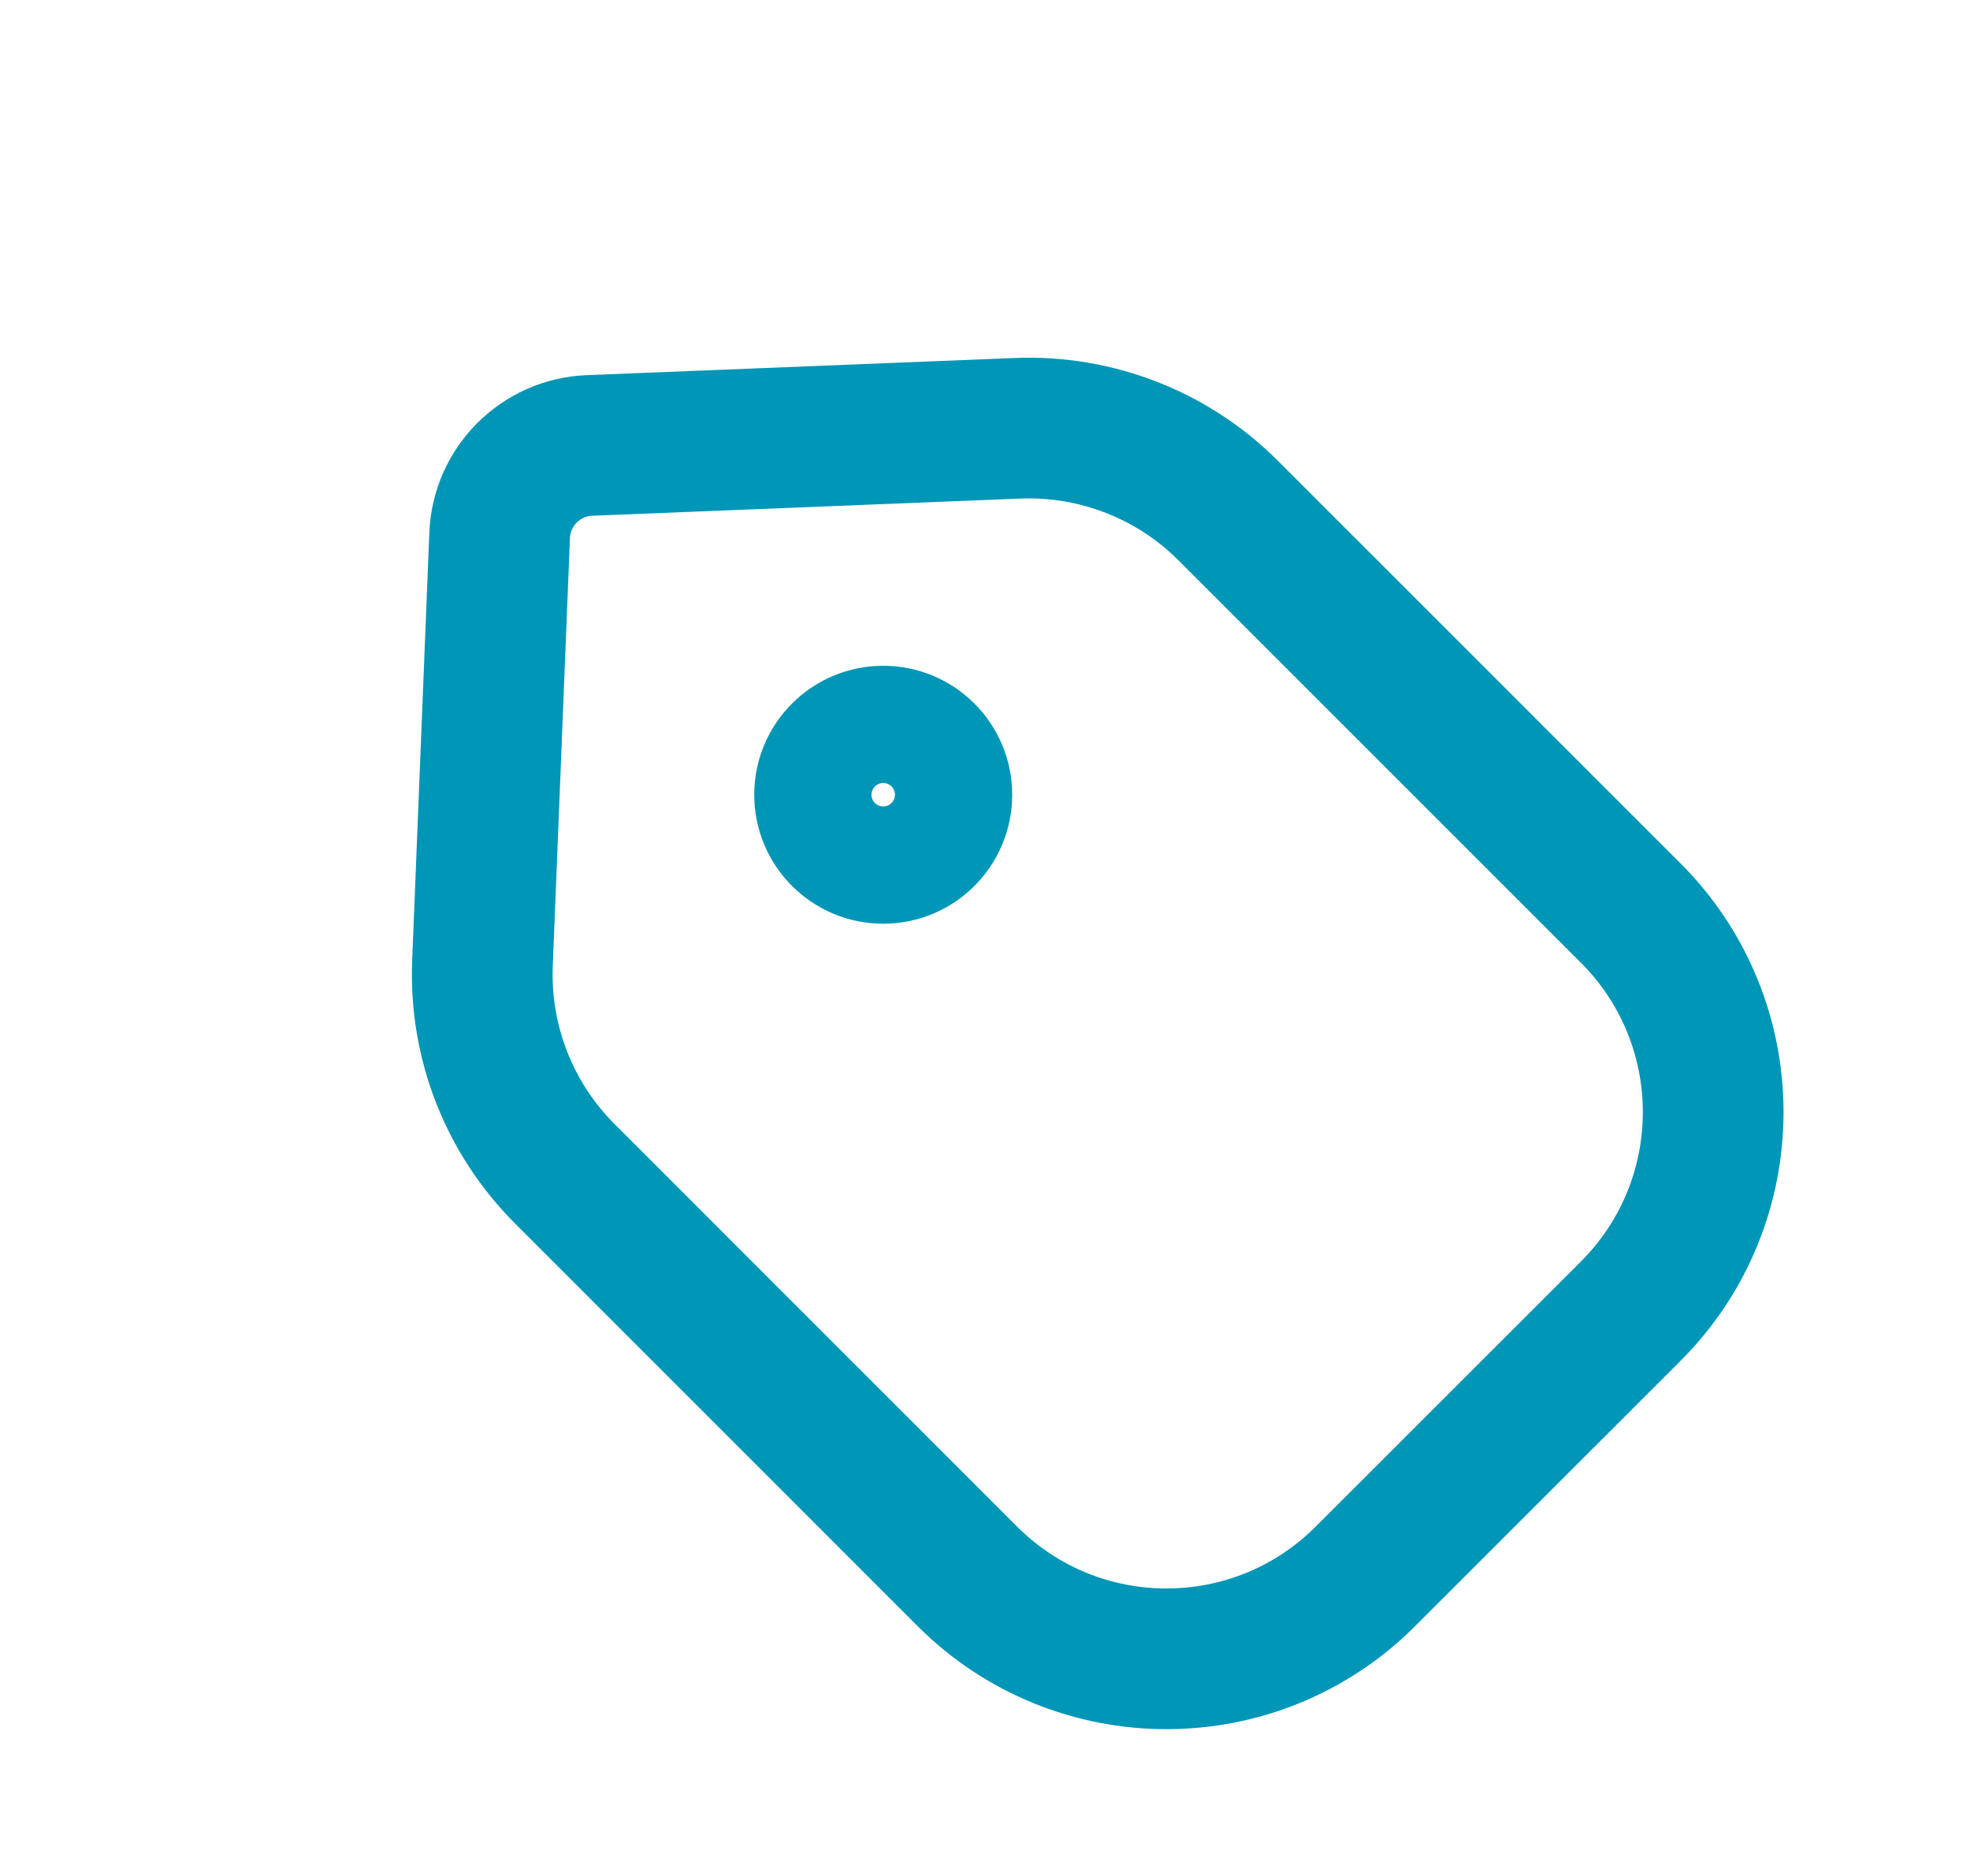 <svg width="21" height="20" viewBox="0 0 21 20" fill="none" xmlns="http://www.w3.org/2000/svg">
<path d="M10.849 4.566C11.686 4.533 12.499 4.85 13.091 5.442L17.384 9.735C18.555 10.907 18.555 12.806 17.384 13.978L14.555 16.806C13.384 17.978 11.484 17.978 10.312 16.806L6.02 12.513C5.428 11.921 5.11 11.109 5.143 10.272L5.326 5.708C5.347 5.187 5.764 4.769 6.285 4.749L10.849 4.566Z" stroke="#0096B7" stroke-width="1.5"/>
<circle cx="9.415" cy="8.473" r="0.625" stroke="#0096B7" stroke-width="1.5"/>
</svg>
